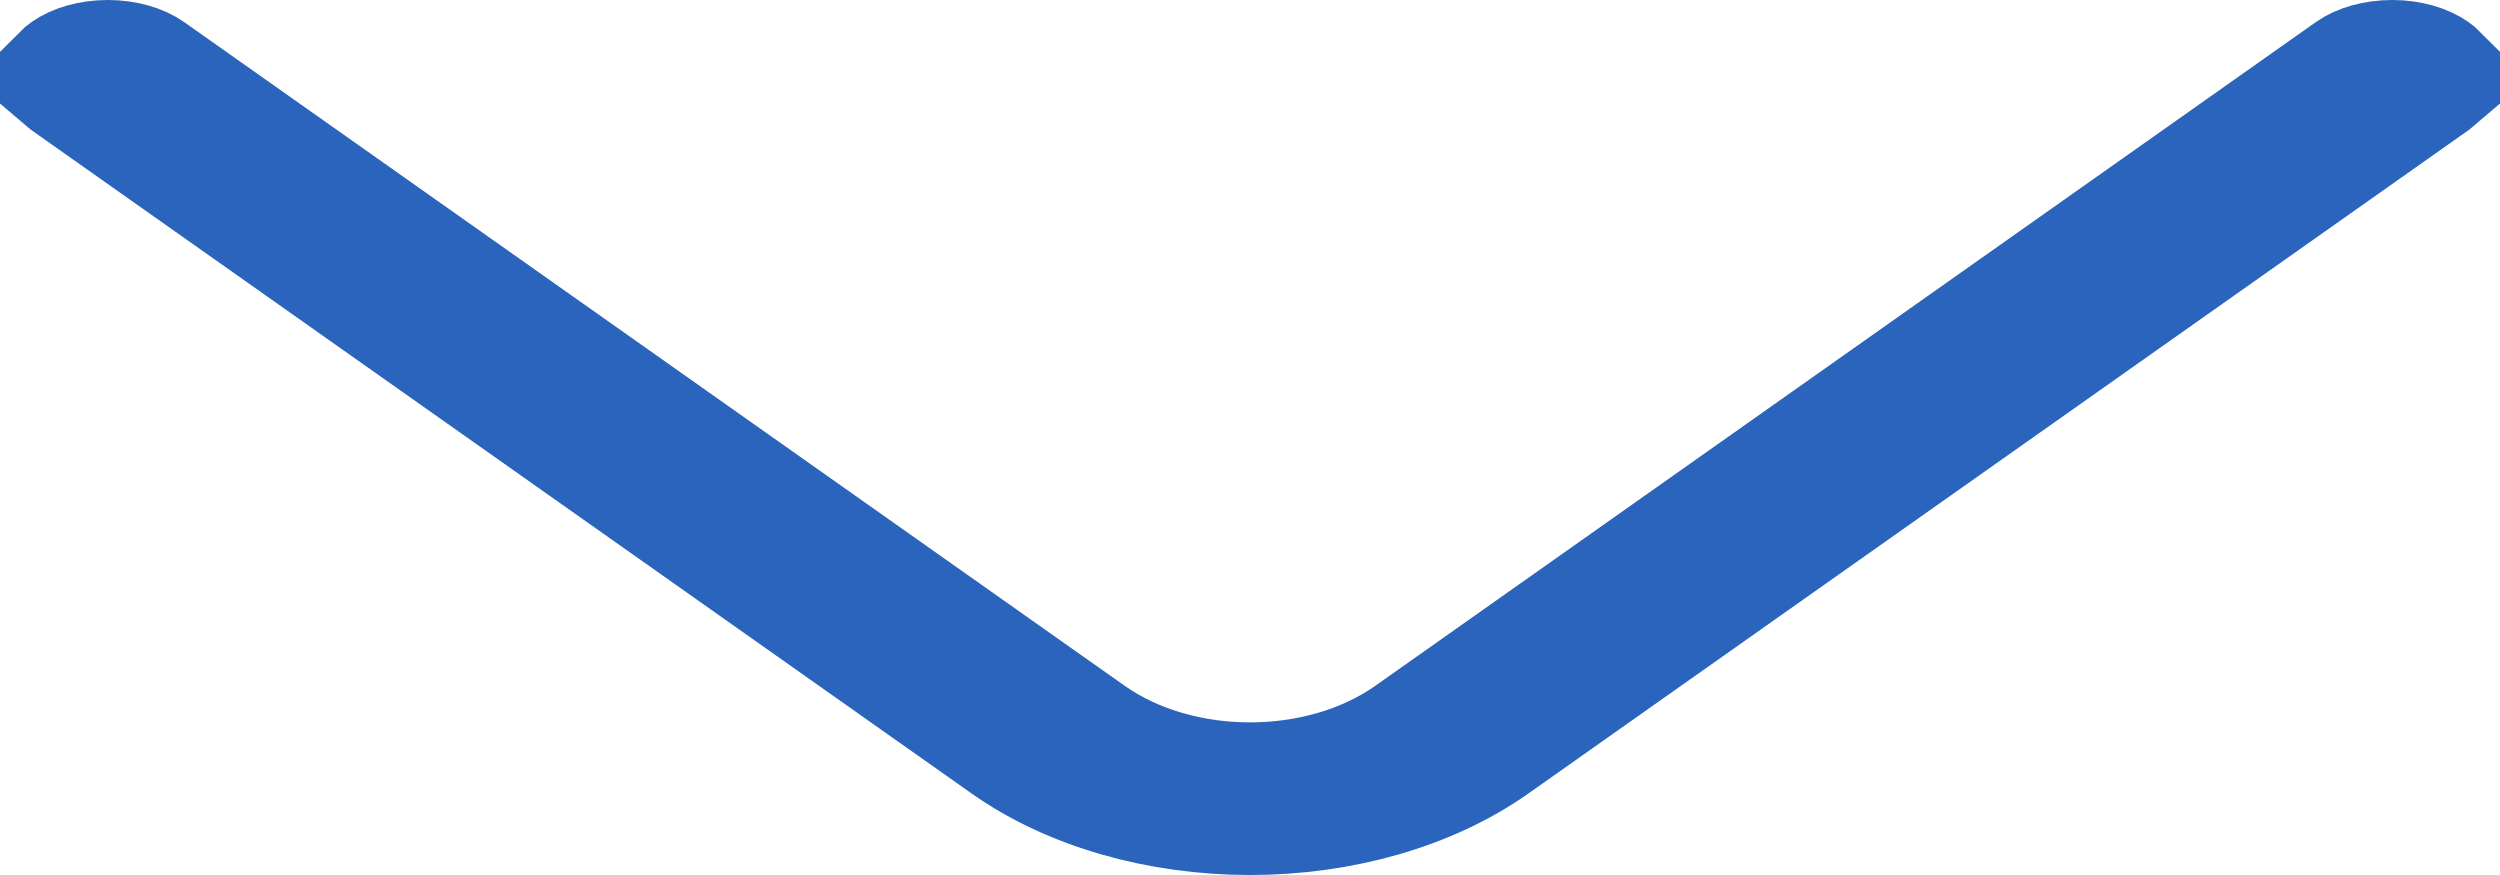 <svg width="20" height="7" viewBox="0 0 20 7" fill="none" xmlns="http://www.w3.org/2000/svg">
<path d="M10 6.5C9.275 6.5 8.574 6.301 8.062 5.94L0.539 0.632C0.527 0.623 0.518 0.615 0.511 0.609C0.518 0.602 0.527 0.594 0.539 0.586C0.605 0.539 0.721 0.5 0.862 0.5C1.004 0.5 1.12 0.539 1.186 0.586L8.708 5.894C9.085 6.16 9.554 6.279 10 6.279C10.446 6.279 10.915 6.16 11.292 5.894L18.814 0.586C18.88 0.539 18.996 0.5 19.138 0.5C19.279 0.5 19.395 0.539 19.461 0.586C19.473 0.594 19.482 0.602 19.489 0.609C19.482 0.615 19.473 0.623 19.461 0.632L11.938 5.94C11.426 6.301 10.725 6.5 10 6.5Z" fill="#292D32" stroke="#2A64BC"/>
</svg>
